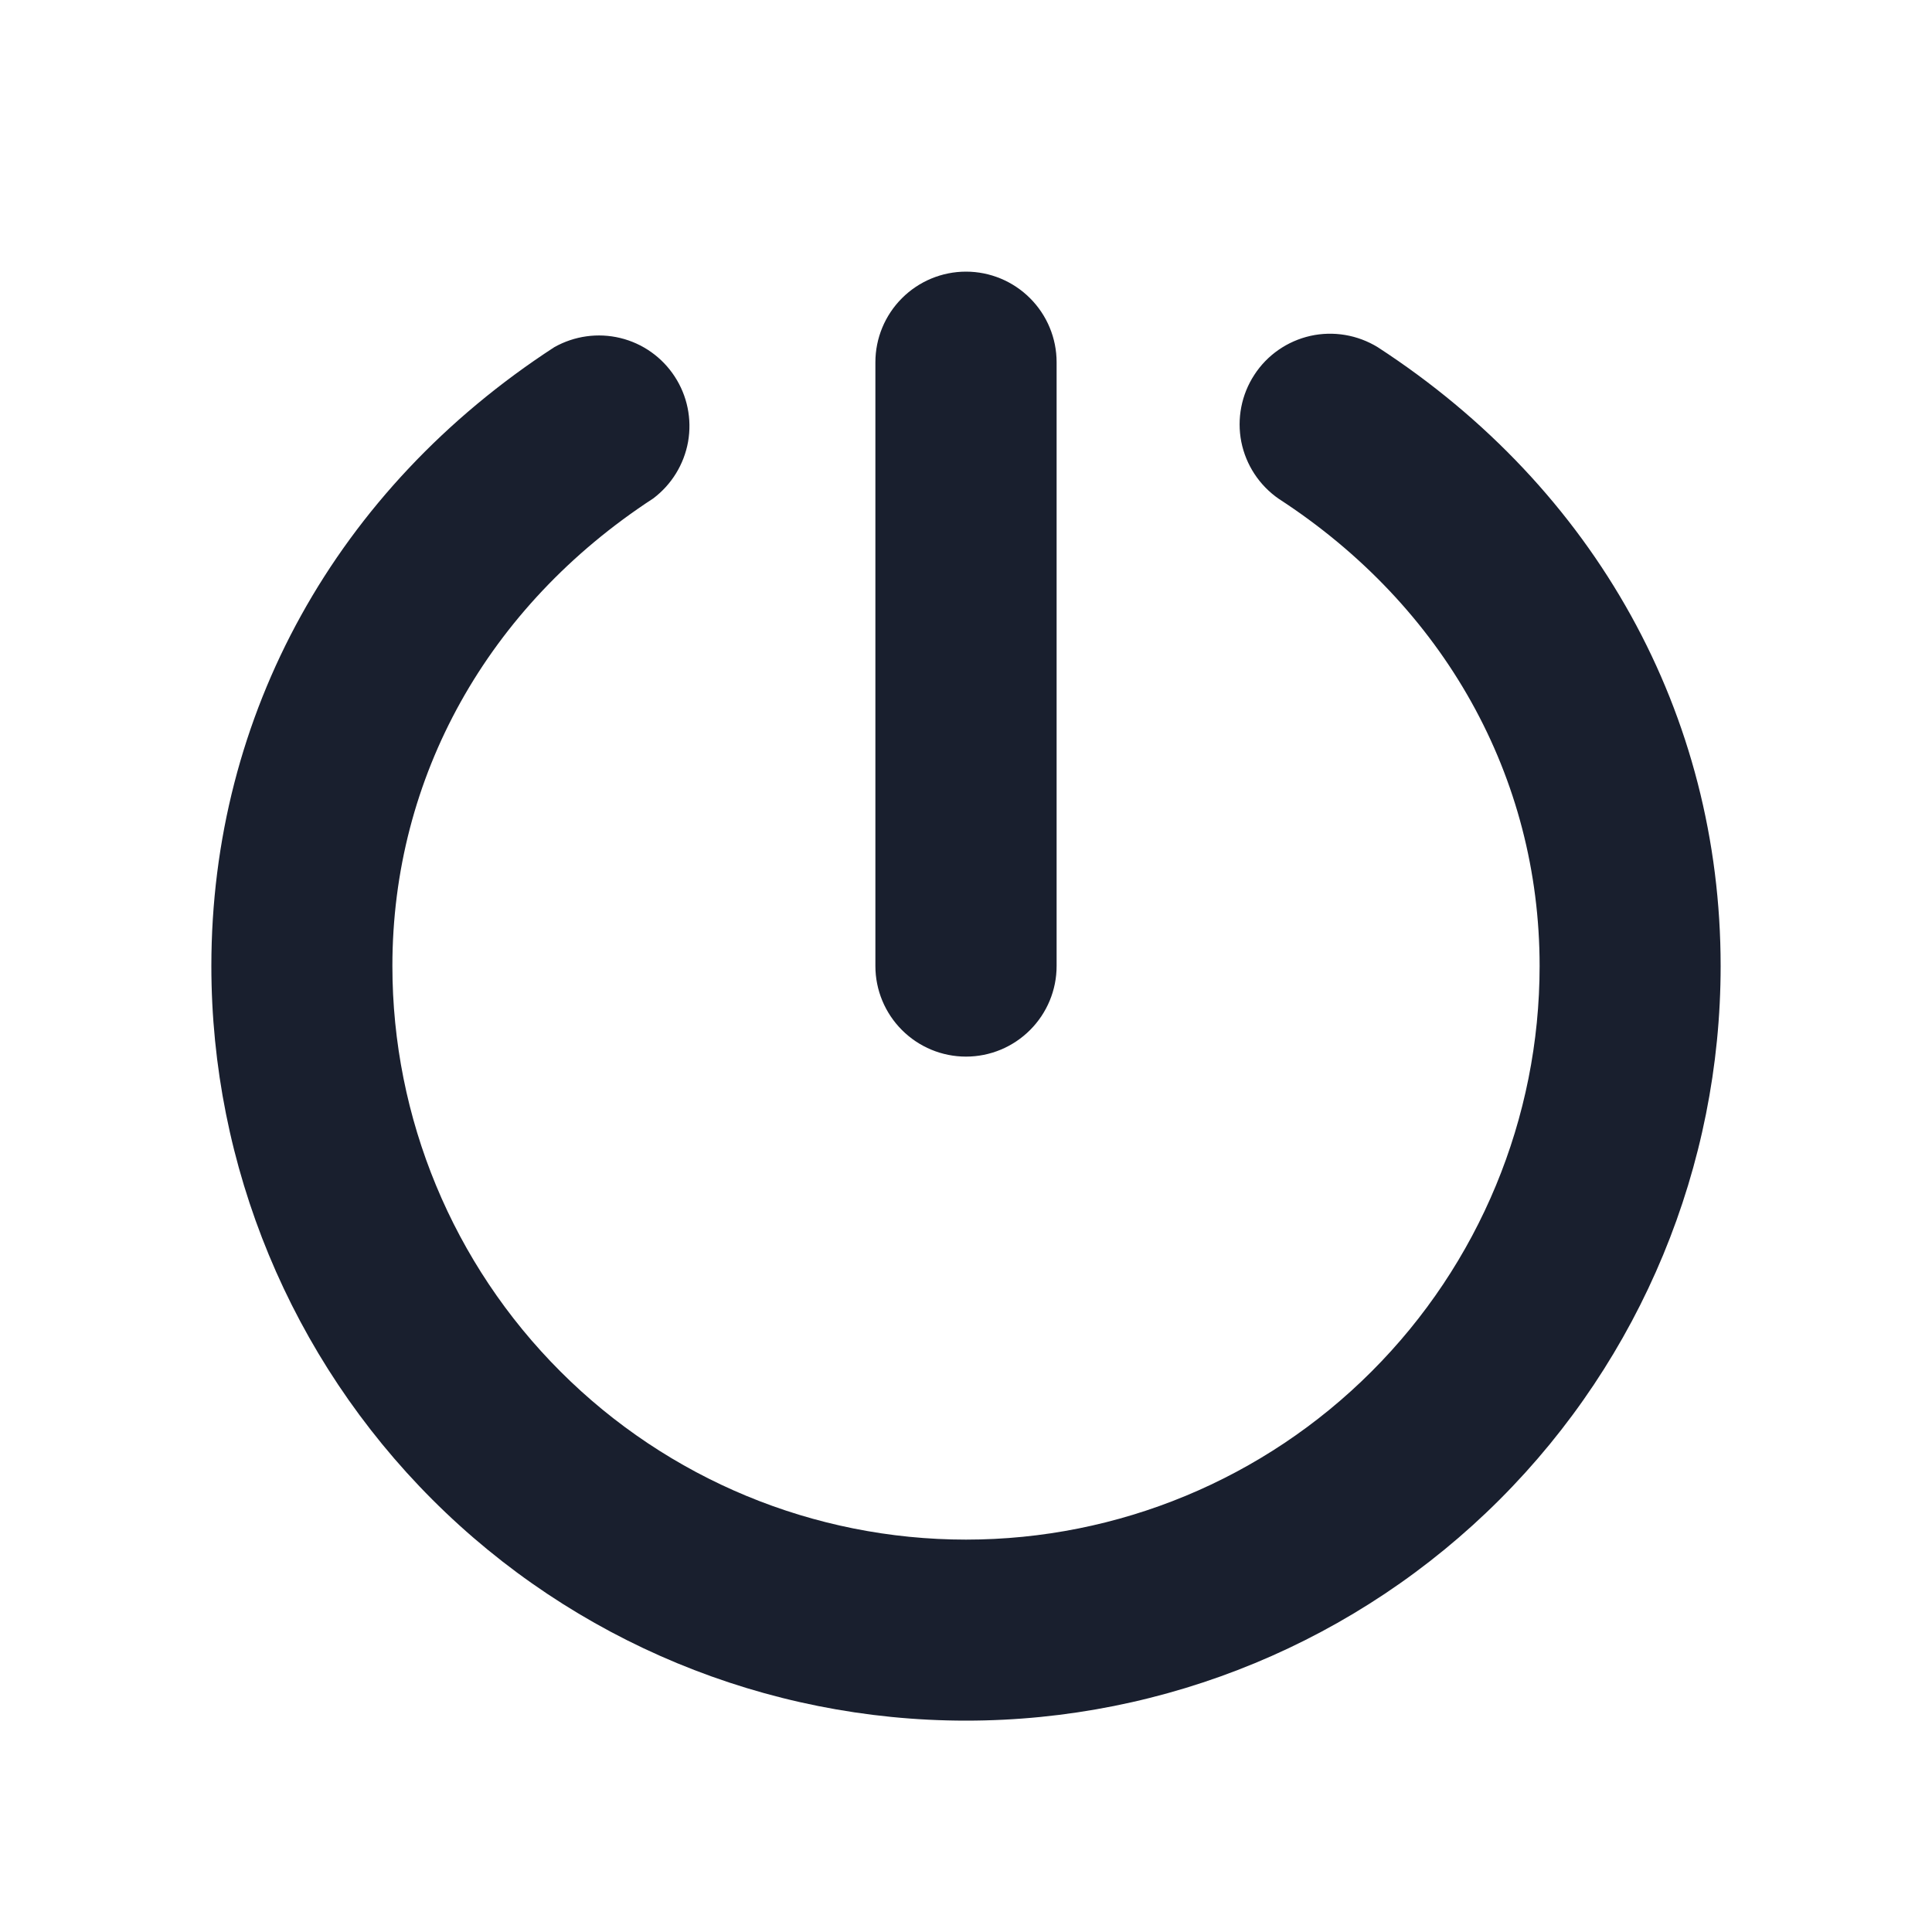 <svg width="20" height="20" viewBox="0 0 20 20" fill="none" xmlns="http://www.w3.org/2000/svg">
<path d="M9.062 10V3.75C9.062 3.501 9.161 3.263 9.337 3.087C9.513 2.911 9.751 2.812 10 2.812C10.249 2.812 10.487 2.911 10.663 3.087C10.839 3.263 10.938 3.501 10.938 3.75V10C10.938 10.249 10.839 10.487 10.663 10.663C10.487 10.839 10.249 10.938 10 10.938C9.751 10.938 9.513 10.839 9.337 10.663C9.161 10.487 9.062 10.249 9.062 10ZM14.262 3.594C14.053 3.466 13.803 3.424 13.565 3.477C13.326 3.531 13.118 3.675 12.985 3.88C12.851 4.085 12.803 4.334 12.85 4.574C12.898 4.814 13.037 5.025 13.238 5.164C14.954 6.279 15.938 8.047 15.938 10C15.938 11.575 15.312 13.085 14.198 14.198C13.085 15.312 11.575 15.938 10 15.938C8.425 15.938 6.915 15.312 5.802 14.198C4.688 13.085 4.062 11.575 4.062 10C4.062 8.047 5.046 6.279 6.762 5.16C6.952 5.017 7.081 4.807 7.123 4.573C7.164 4.338 7.115 4.097 6.984 3.897C6.854 3.698 6.653 3.555 6.421 3.499C6.19 3.443 5.946 3.477 5.738 3.594C3.481 5.061 2.188 7.398 2.188 10C2.188 12.072 3.011 14.059 4.476 15.524C5.941 16.989 7.928 17.812 10 17.812C12.072 17.812 14.059 16.989 15.524 15.524C16.989 14.059 17.812 12.072 17.812 10C17.812 7.398 16.519 5.061 14.262 3.594Z" fill="#191F2E"/>
</svg>
